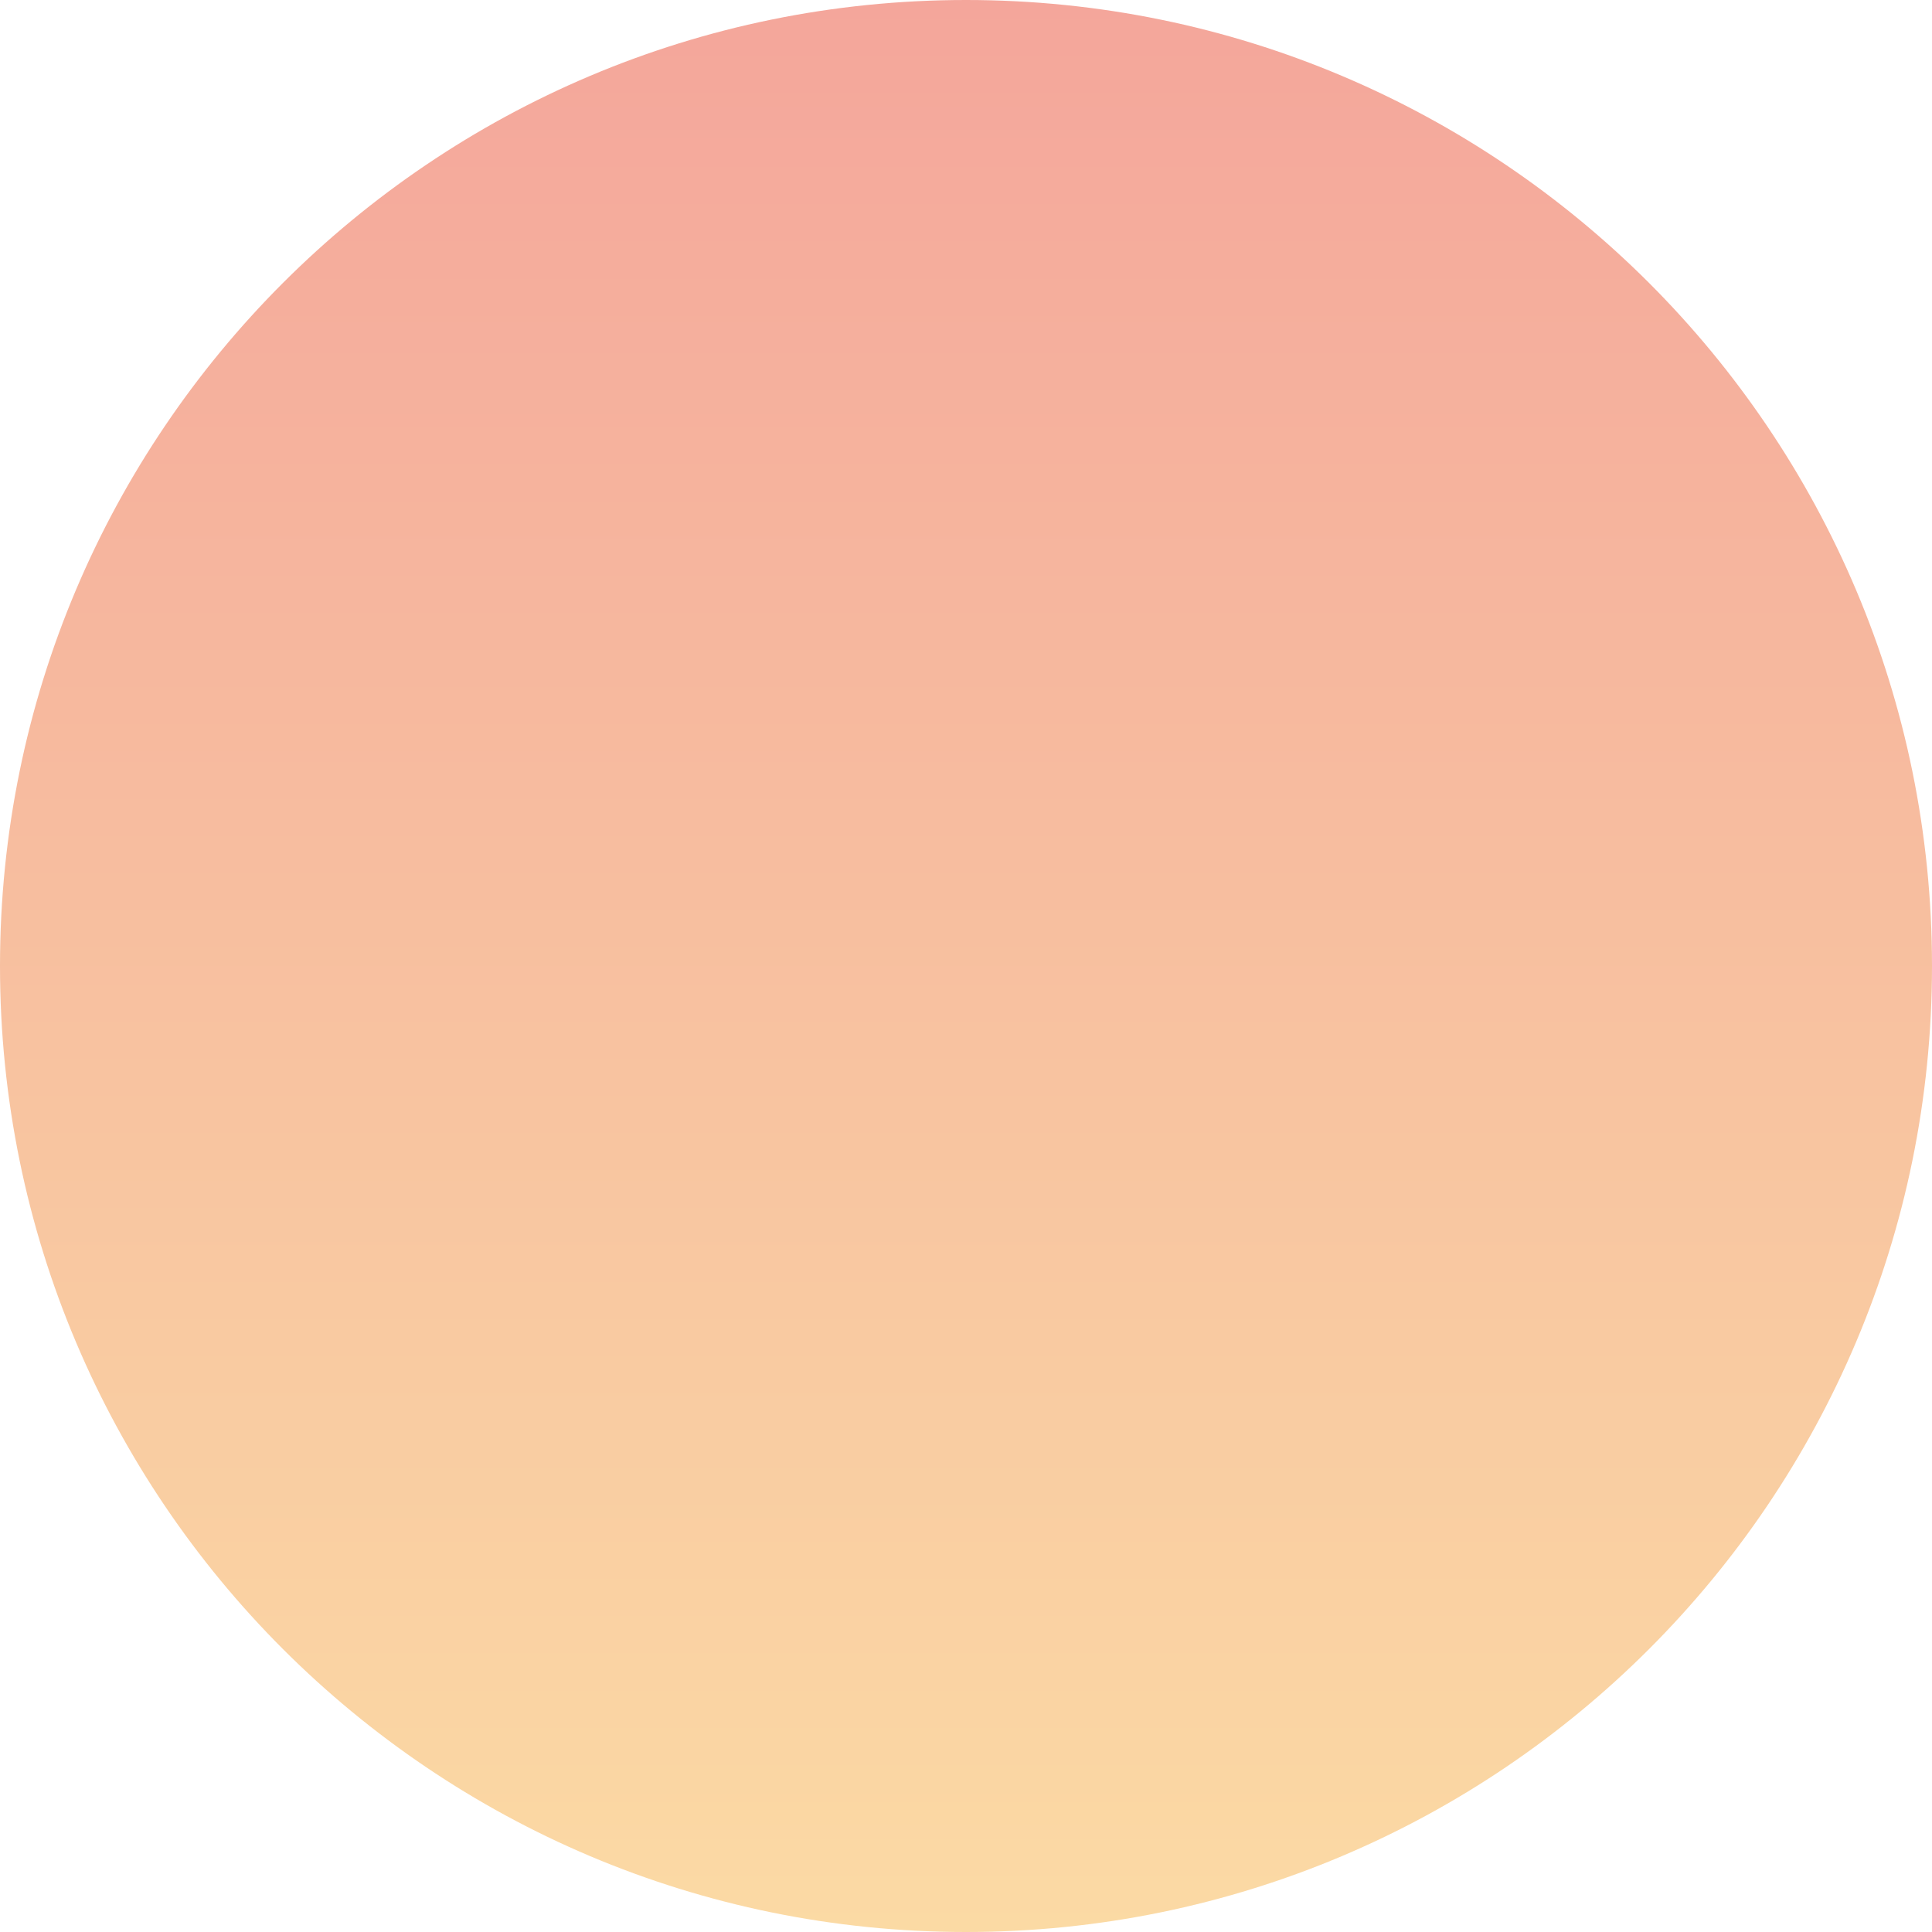 <svg width="80" height="80" viewBox="0 0 80 80" fill="none" xmlns="http://www.w3.org/2000/svg">
<path d="M40 80C62.091 80 80 62.091 80 40C80 17.909 62.091 0 40 0C17.909 0 0 17.909 0 40C0 62.091 17.909 80 40 80Z" fill="url(#paint0_linear_0_322)"/>
<defs>
<linearGradient id="paint0_linear_0_322" x1="0" y1="0" x2="0" y2="80" gradientUnits="userSpaceOnUse">
<stop stop-color="#F4A69B"/>
<stop offset="1" stop-color="#FBDAA4"/>
</linearGradient>
</defs>
</svg>
